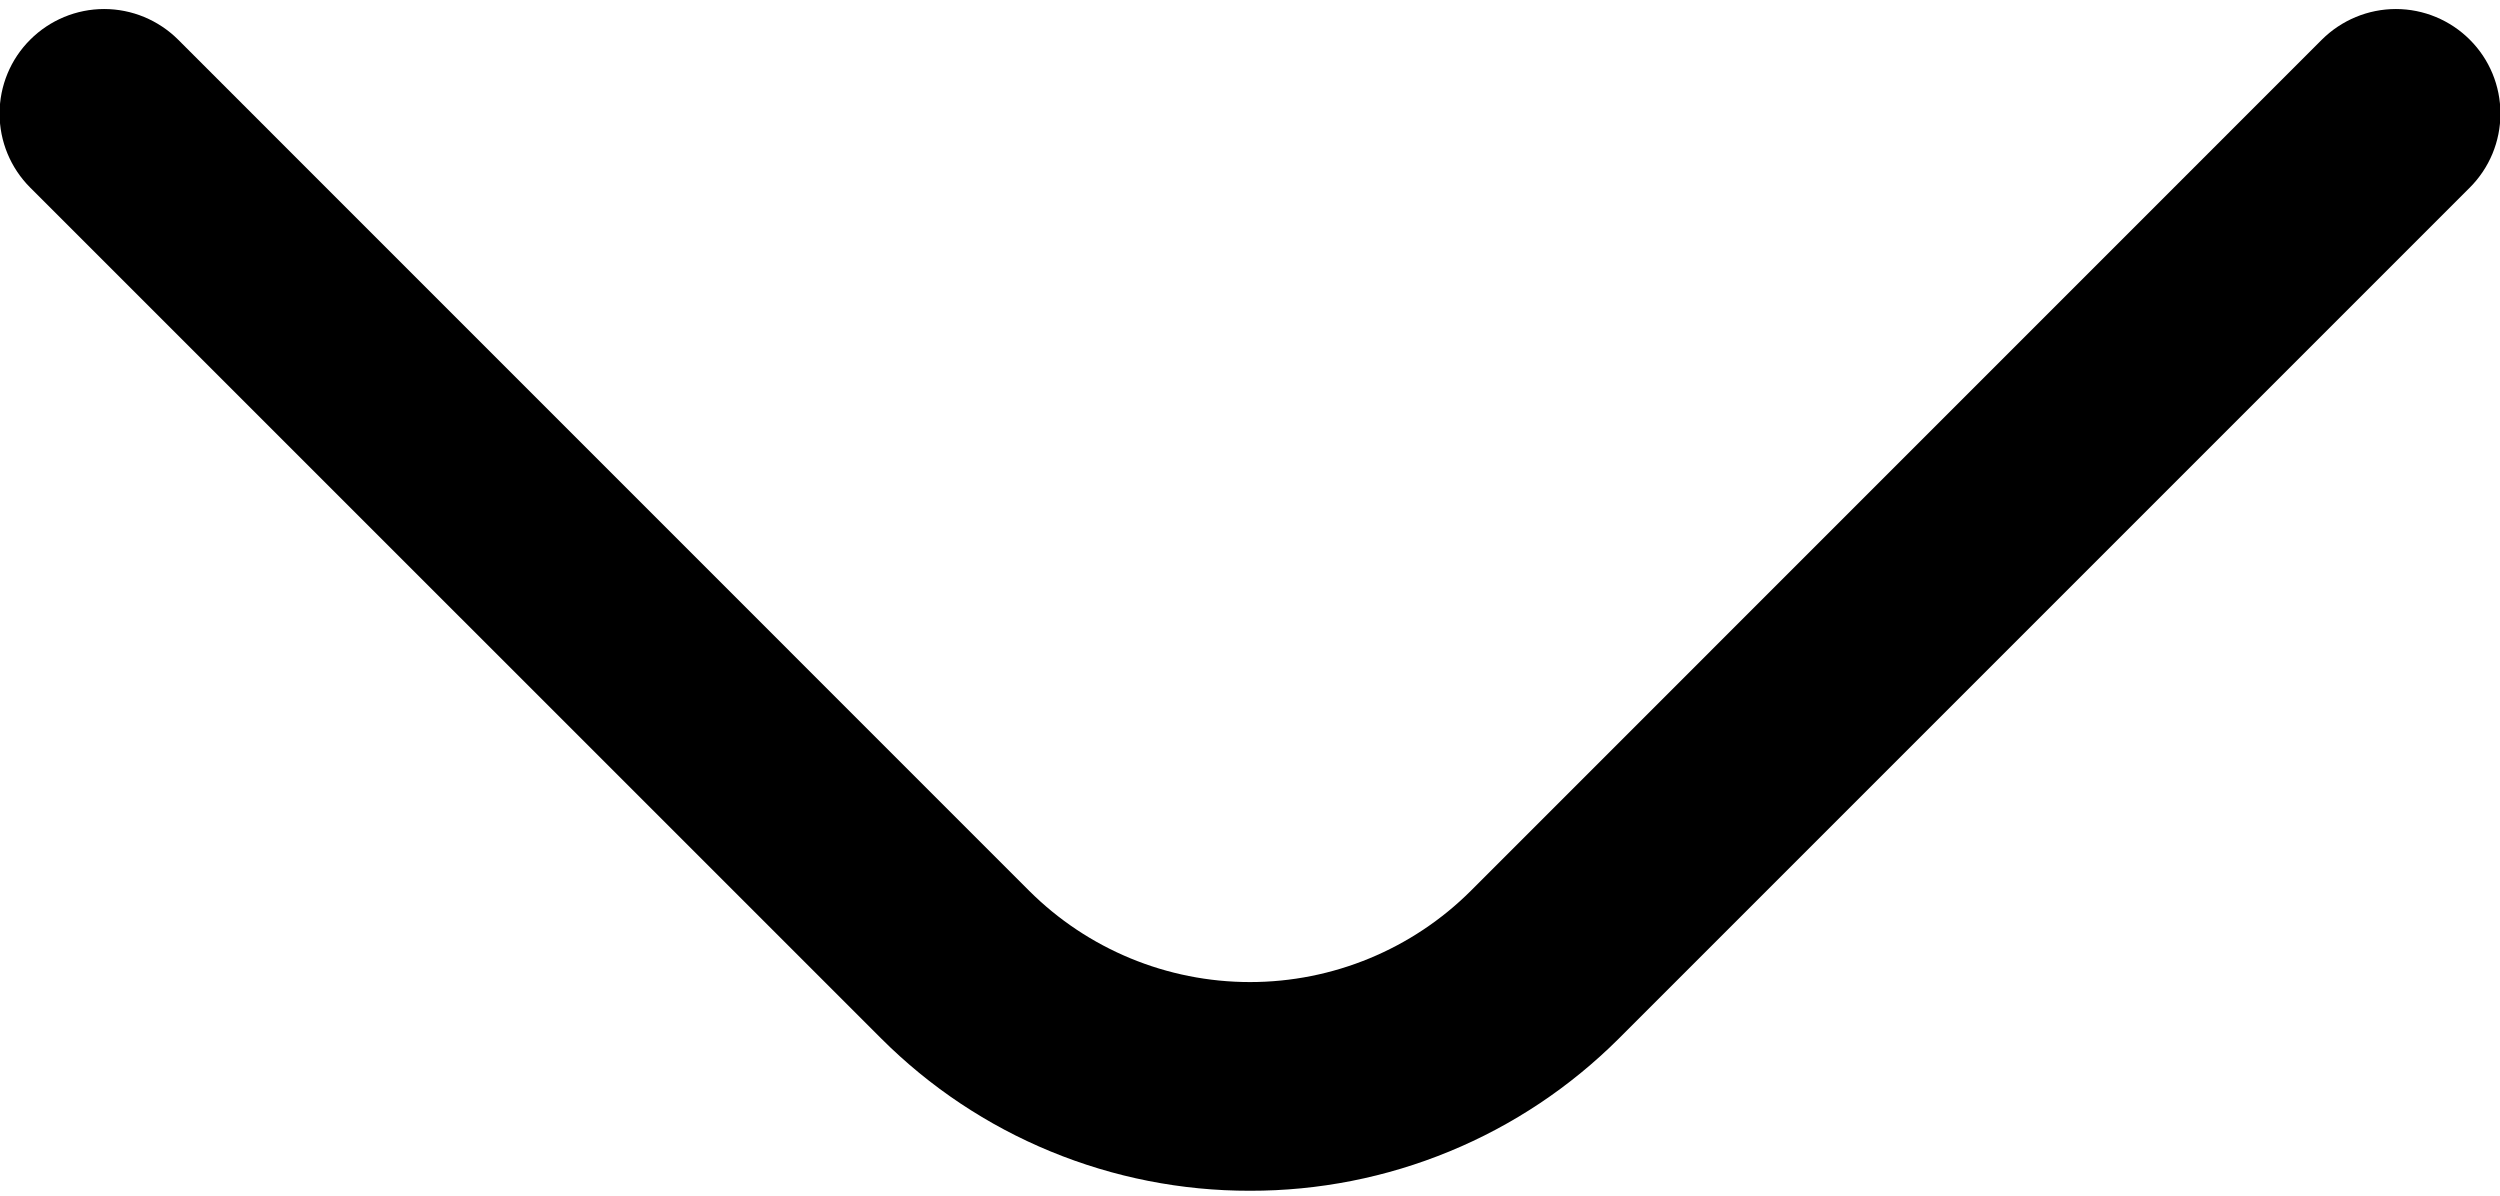<svg width="23" height="11" viewBox="0 0 23 11" fill="none" xmlns="http://www.w3.org/2000/svg">
<path d="M11.5 10.955C10.87 10.956 10.247 10.833 9.665 10.593C9.082 10.353 8.553 10 8.108 9.555L0.278 1.726C0.097 1.545 -0.004 1.301 -0.004 1.045C-0.004 0.79 0.097 0.545 0.278 0.365C0.458 0.185 0.703 0.083 0.958 0.083C1.214 0.083 1.458 0.185 1.639 0.365L9.468 8.195C10.007 8.733 10.738 9.035 11.5 9.035C12.262 9.035 12.993 8.733 13.532 8.195L21.361 0.365C21.542 0.185 21.787 0.083 22.042 0.083C22.297 0.083 22.542 0.185 22.722 0.365C22.903 0.545 23.004 0.79 23.004 1.045C23.004 1.301 22.903 1.545 22.722 1.726L14.893 9.555C14.447 10 13.918 10.353 13.335 10.593C12.753 10.833 12.13 10.956 11.5 10.955Z" fill="black"/>
</svg>
